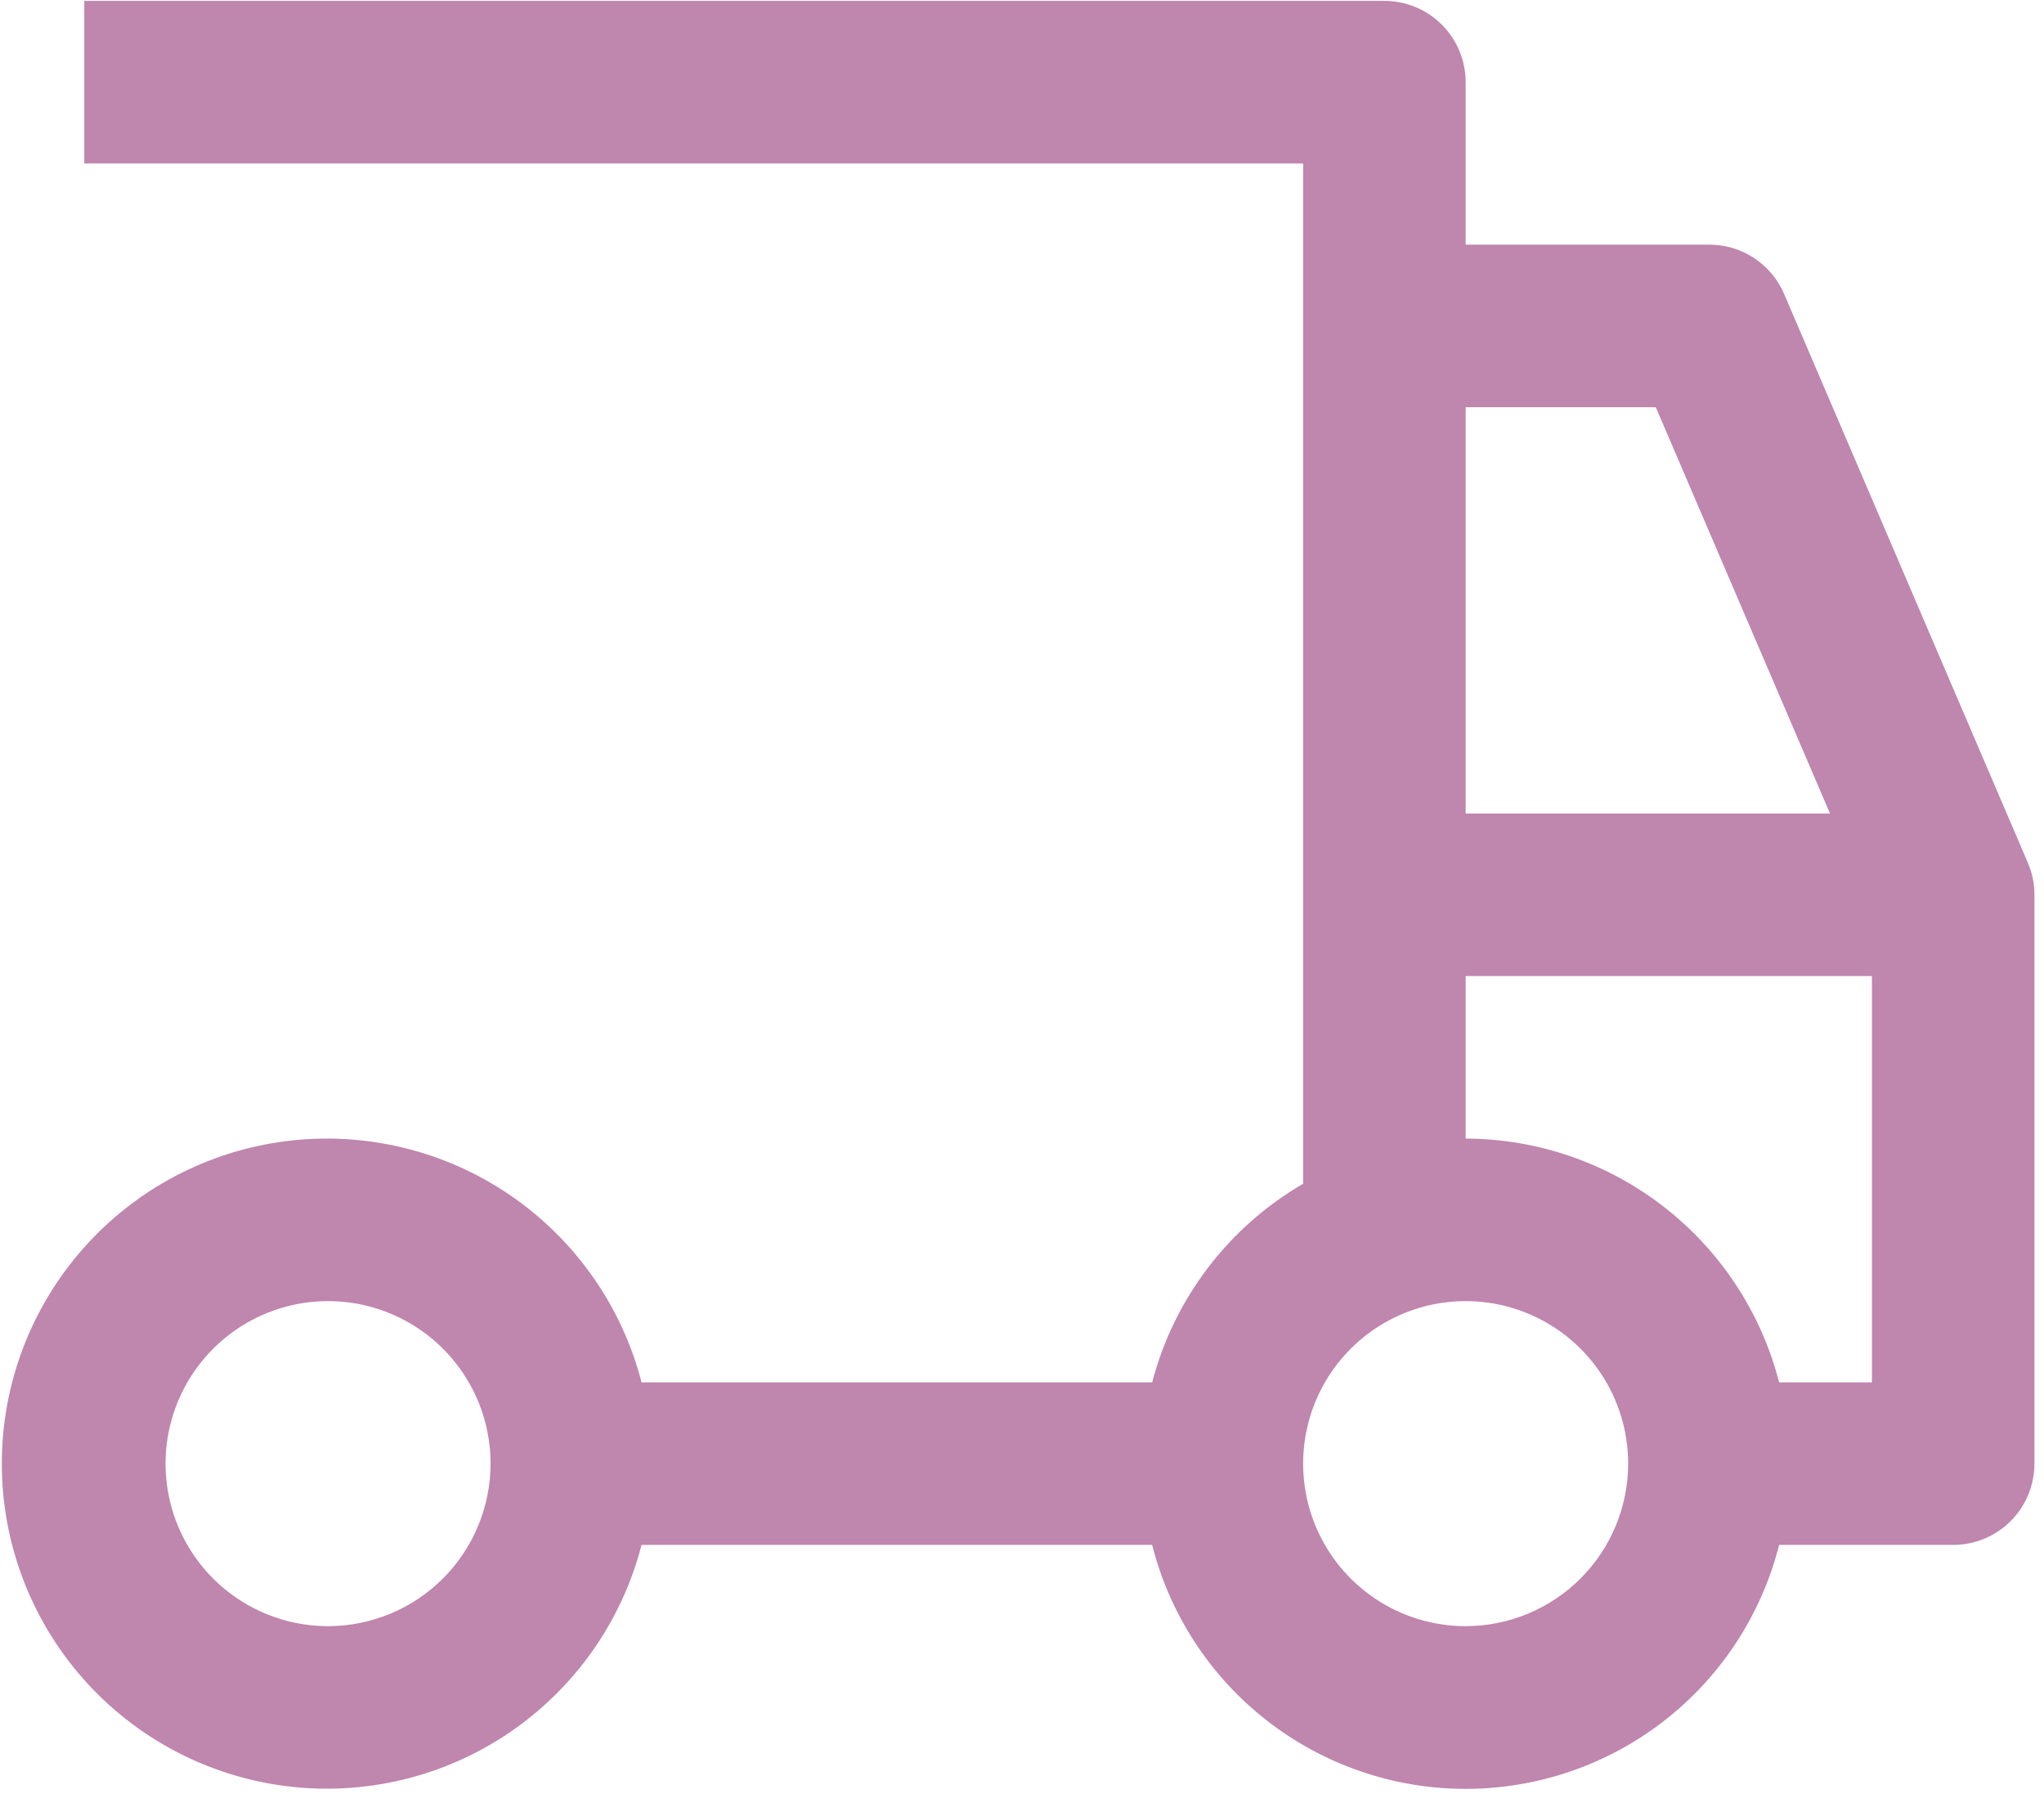 <svg width="147" height="129" viewBox="0 0 147 129" fill="none" xmlns="http://www.w3.org/2000/svg">
<path d="M145.839 62.042L128.308 21.136C127.858 20.084 127.109 19.188 126.154 18.559C125.2 17.929 124.081 17.594 122.937 17.594H105.406V5.907C105.406 4.357 104.791 2.871 103.695 1.775C102.599 0.679 101.112 0.063 99.562 0.063H6.062V11.751H93.719V85.125C91.056 86.671 88.725 88.729 86.862 91.18C84.999 93.632 83.639 96.427 82.861 99.407H46.139C44.717 93.898 41.334 89.097 36.625 85.904C31.916 82.711 26.205 81.345 20.561 82.062C14.917 82.779 9.728 85.529 5.967 89.798C2.206 94.067 0.131 99.561 0.131 105.251C0.131 110.94 2.206 116.434 5.967 120.703C9.728 124.972 14.917 127.722 20.561 128.439C26.205 129.156 31.916 127.79 36.625 124.597C41.334 121.404 44.717 116.603 46.139 111.094H82.861C84.132 116.11 87.04 120.558 91.123 123.735C95.206 126.913 100.232 128.638 105.406 128.638C110.58 128.638 115.606 126.913 119.69 123.735C123.773 120.558 126.68 116.11 127.951 111.094H140.469C142.019 111.094 143.505 110.479 144.601 109.383C145.697 108.287 146.312 106.8 146.312 105.251V64.344C146.313 63.553 146.152 62.769 145.839 62.042ZM23.594 116.938C21.282 116.938 19.023 116.253 17.101 114.968C15.178 113.684 13.681 111.859 12.796 109.723C11.911 107.588 11.68 105.238 12.131 102.97C12.582 100.703 13.695 98.621 15.329 96.986C16.964 95.352 19.046 94.239 21.314 93.788C23.581 93.337 25.931 93.568 28.066 94.453C30.202 95.337 32.027 96.835 33.312 98.757C34.596 100.679 35.281 102.939 35.281 105.251C35.278 108.349 34.046 111.32 31.855 113.511C29.663 115.703 26.692 116.935 23.594 116.938ZM105.406 29.282H119.081L131.61 58.501H105.406V29.282ZM105.406 116.938C103.095 116.938 100.835 116.253 98.913 114.968C96.991 113.684 95.493 111.859 94.608 109.723C93.724 107.588 93.492 105.238 93.943 102.97C94.394 100.703 95.507 98.621 97.142 96.986C98.776 95.352 100.859 94.239 103.126 93.788C105.393 93.337 107.743 93.568 109.879 94.453C112.014 95.337 113.84 96.835 115.124 98.757C116.408 100.679 117.094 102.939 117.094 105.251C117.091 108.349 115.858 111.32 113.667 113.511C111.476 115.703 108.505 116.935 105.406 116.938ZM134.625 99.407H127.951C126.664 94.401 123.752 89.964 119.672 86.792C115.592 83.619 110.575 81.89 105.406 81.876V70.188H134.625V99.407Z" fill="#BF86AE"/>
</svg>
